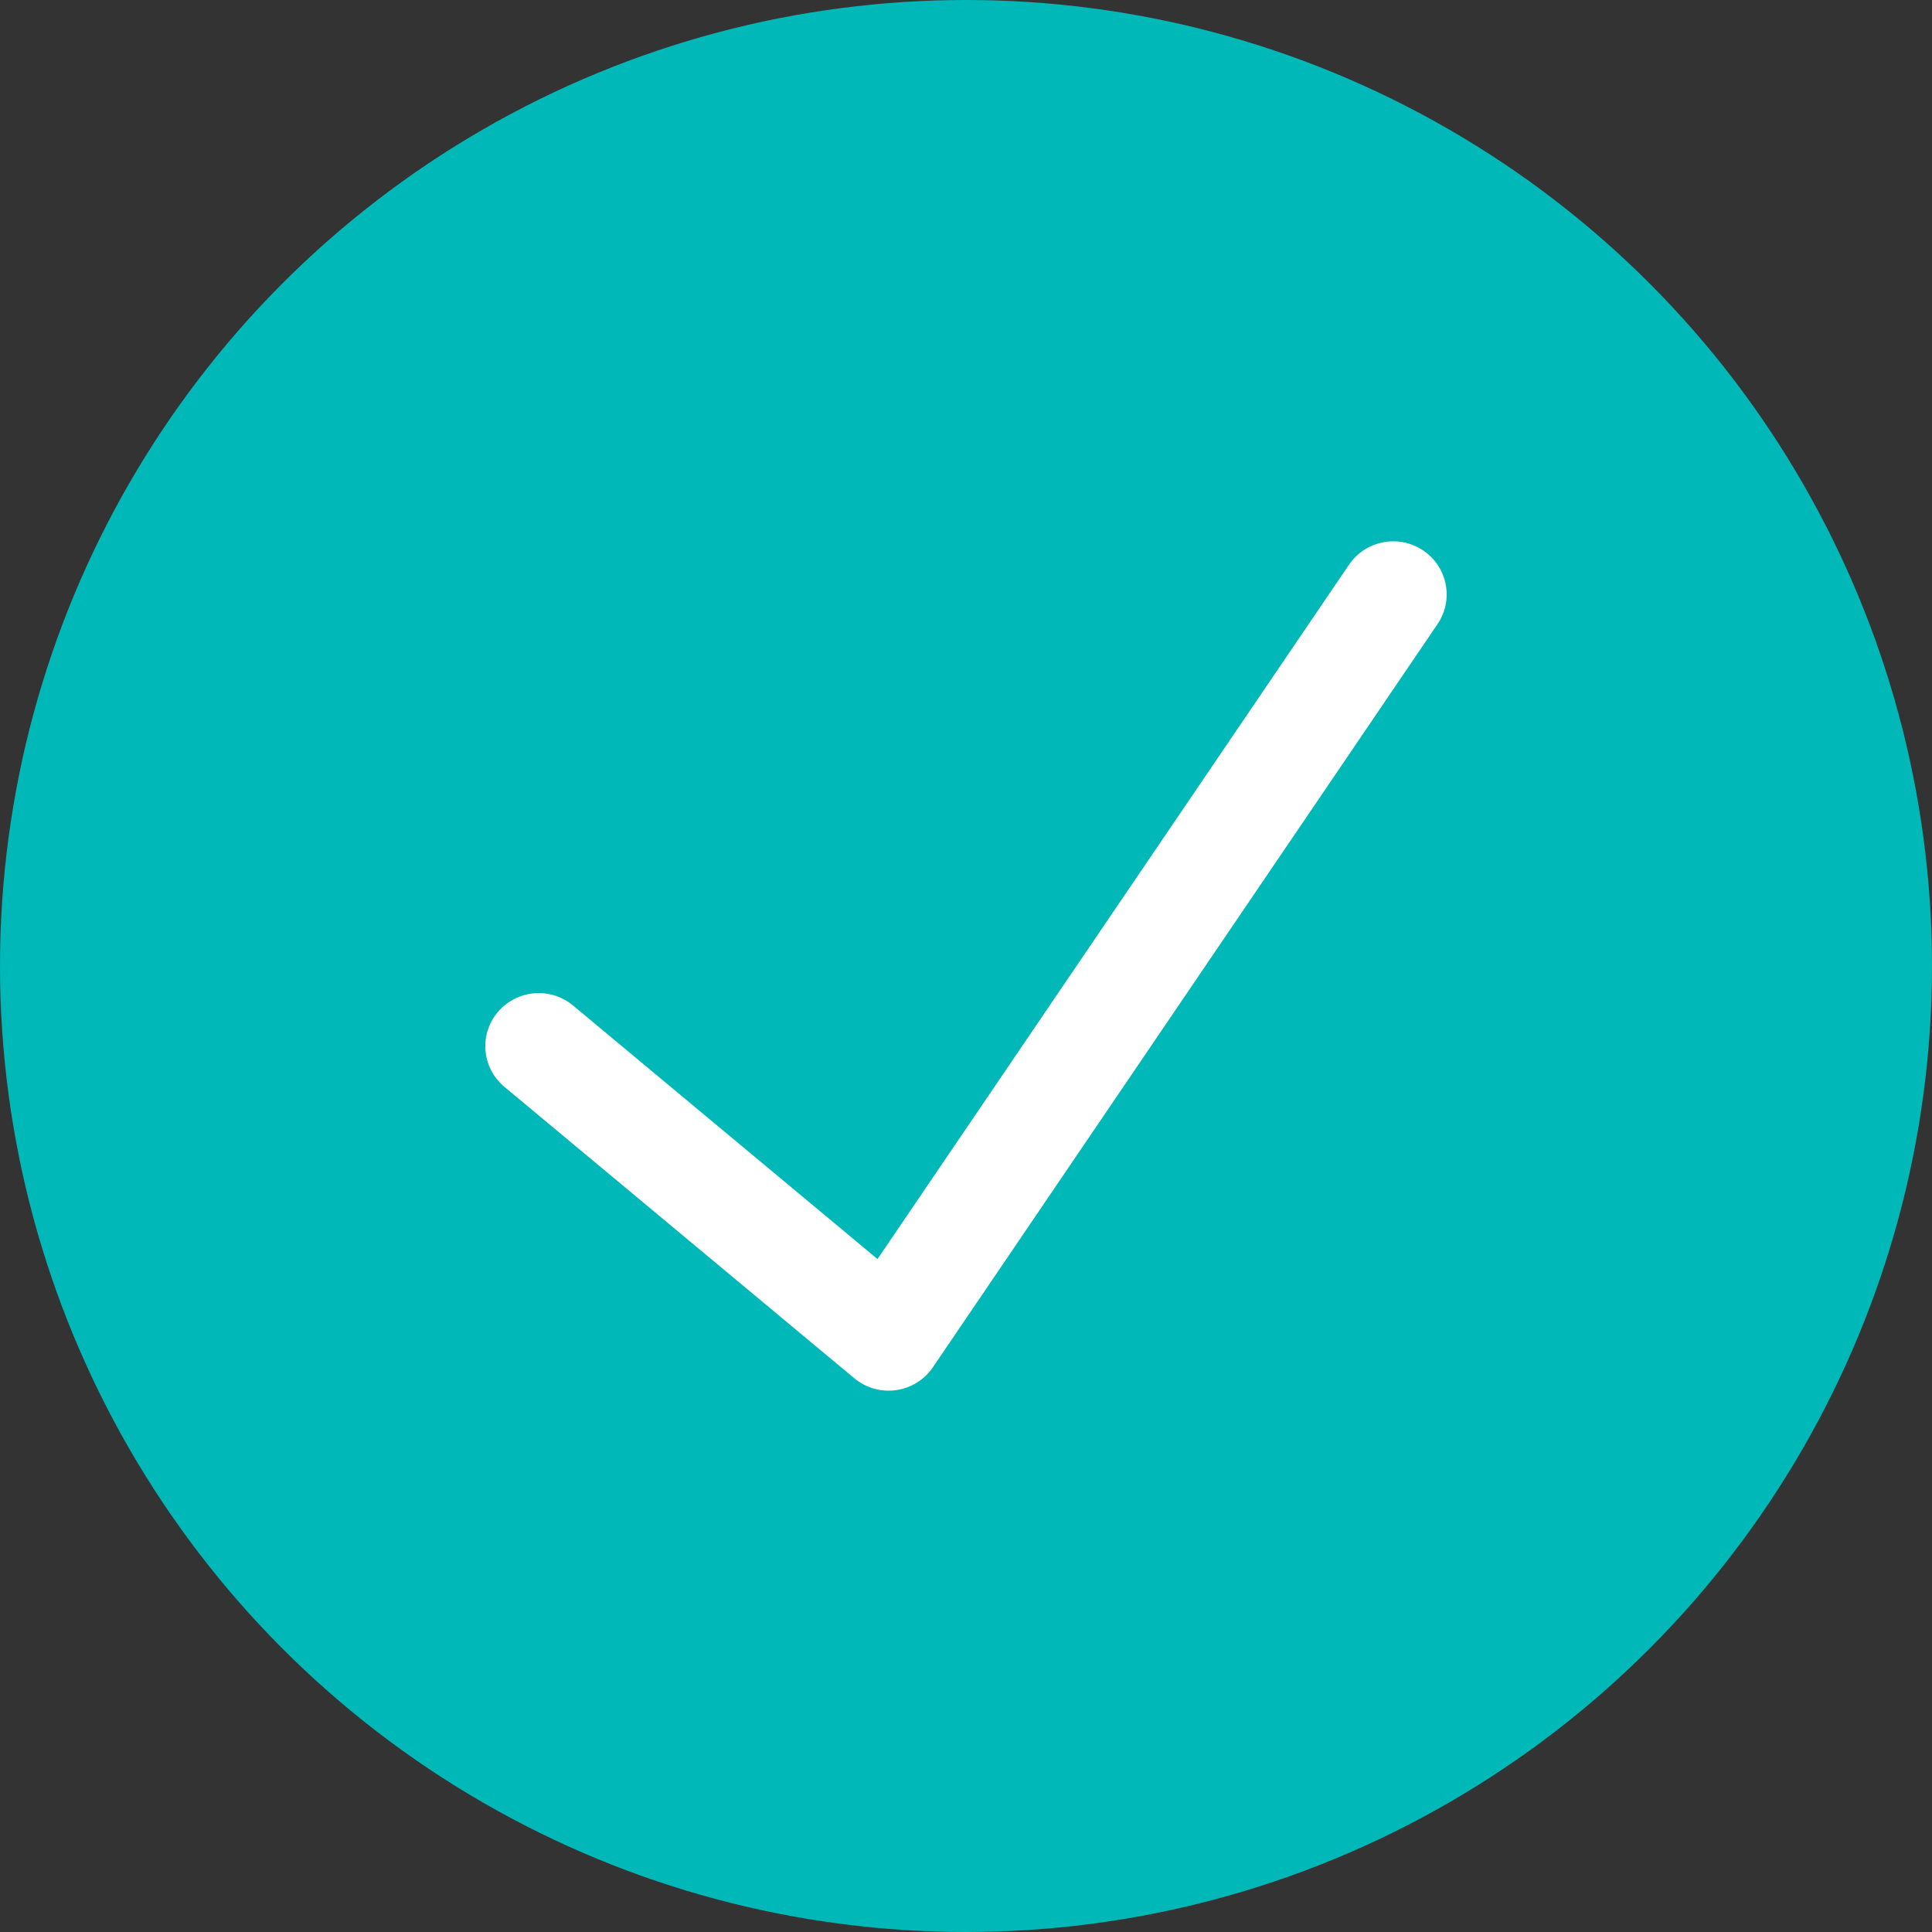 <svg width="125" height="125" viewBox="0 0 125 125" fill="none" xmlns="http://www.w3.org/2000/svg">
<rect x="0" y="0" width="125" height="125" fill="#333333" stroke="none"/>
<circle cx="62.5" cy="62.5" r="62.5" fill="#00B8B8"/>
<path fill-rule="evenodd" clip-rule="evenodd" d="M92.076 35.612C93.658 36.673 94.075 38.808 93.007 40.38L60.357 88.463C59.81 89.269 58.944 89.807 57.975 89.942C57.006 90.078 56.024 89.799 55.274 89.174L32.637 70.32C31.174 69.102 30.982 66.936 32.208 65.482C33.434 64.028 35.613 63.837 37.076 65.056L56.774 81.462L87.279 36.538C88.347 34.965 90.495 34.551 92.076 35.612Z" fill="white"/>
</svg>
